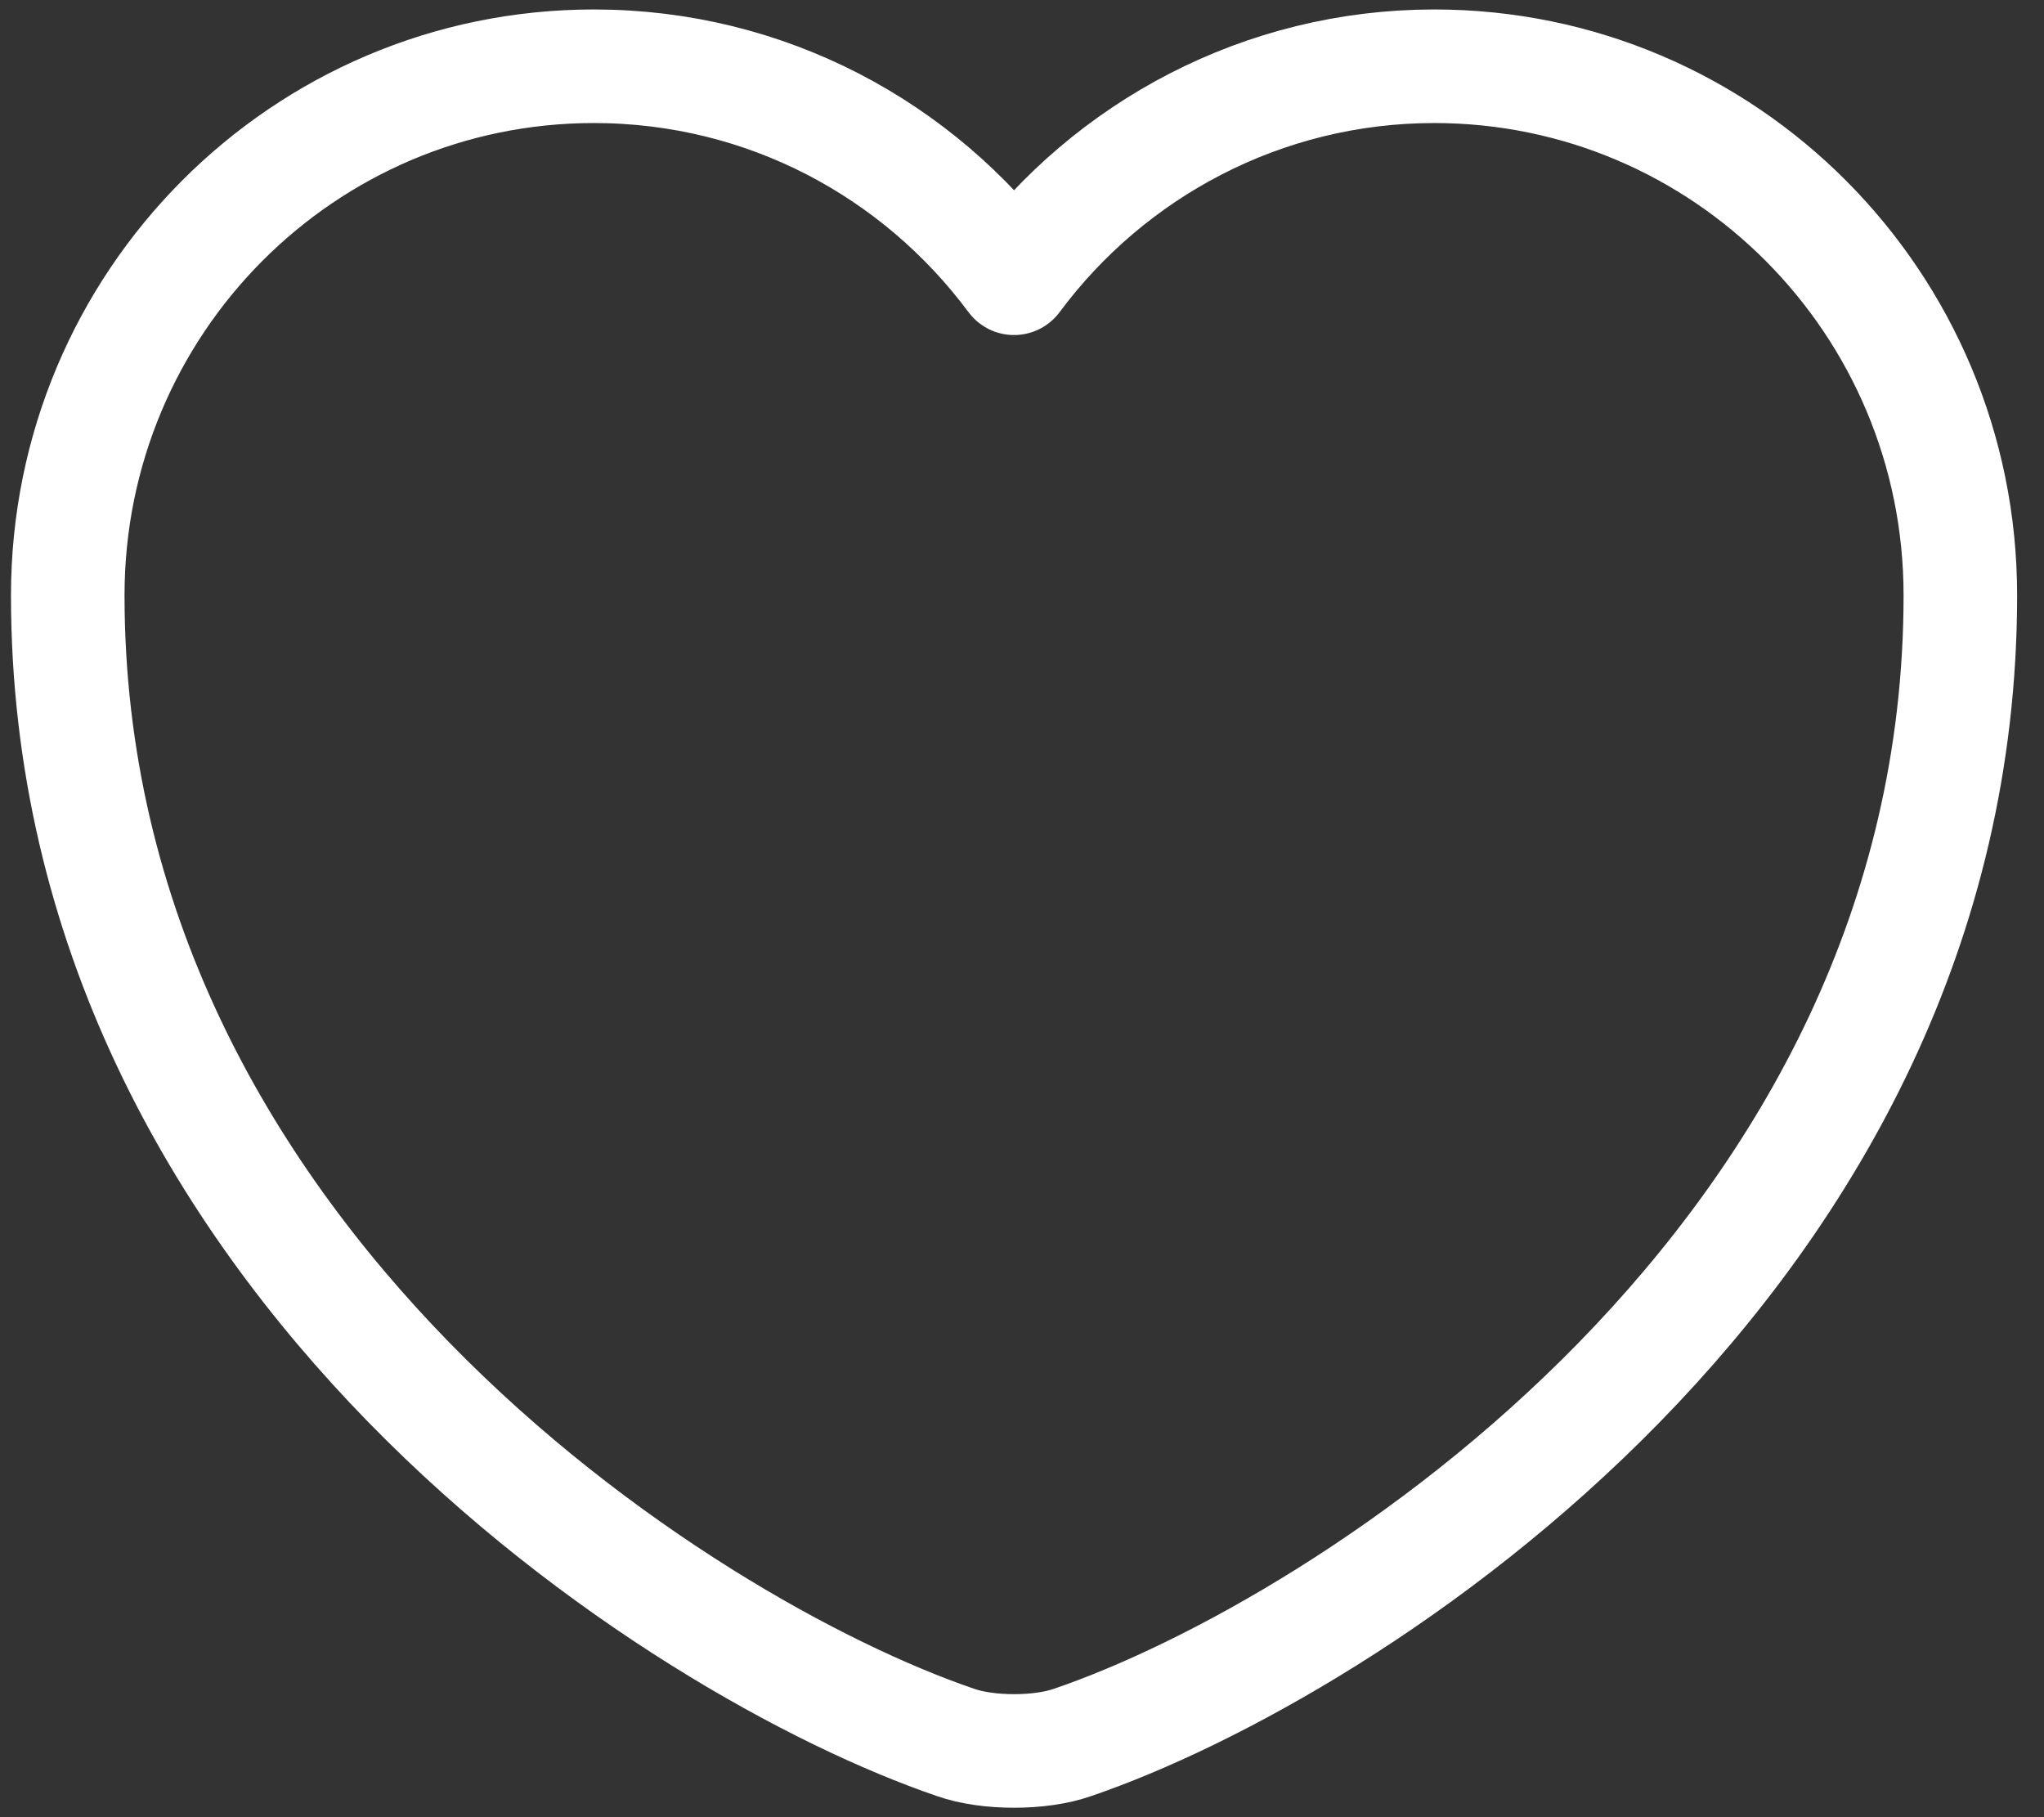 <svg width="27" height="24" viewBox="0 0 27 24" fill="none" xmlns="http://www.w3.org/2000/svg">
<rect x="0" y="0" width="27" height="24" fill="#333333" stroke="none"/>
<path d="M14.17 23.012C13.745 23.163 13.045 23.163 12.62 23.012C8.995 21.775 0.895 16.613 0.895 7.862C0.895 4 4.007 0.875 7.845 0.875C10.12 0.875 12.132 1.975 13.395 3.675C14.657 1.975 16.682 0.875 18.945 0.875C22.782 0.875 25.895 4 25.895 7.862C25.895 16.613 17.795 21.775 14.17 23.012Z" stroke="white" stroke-width="1.5" stroke-linecap="round" stroke-linejoin="round"/>
</svg>
